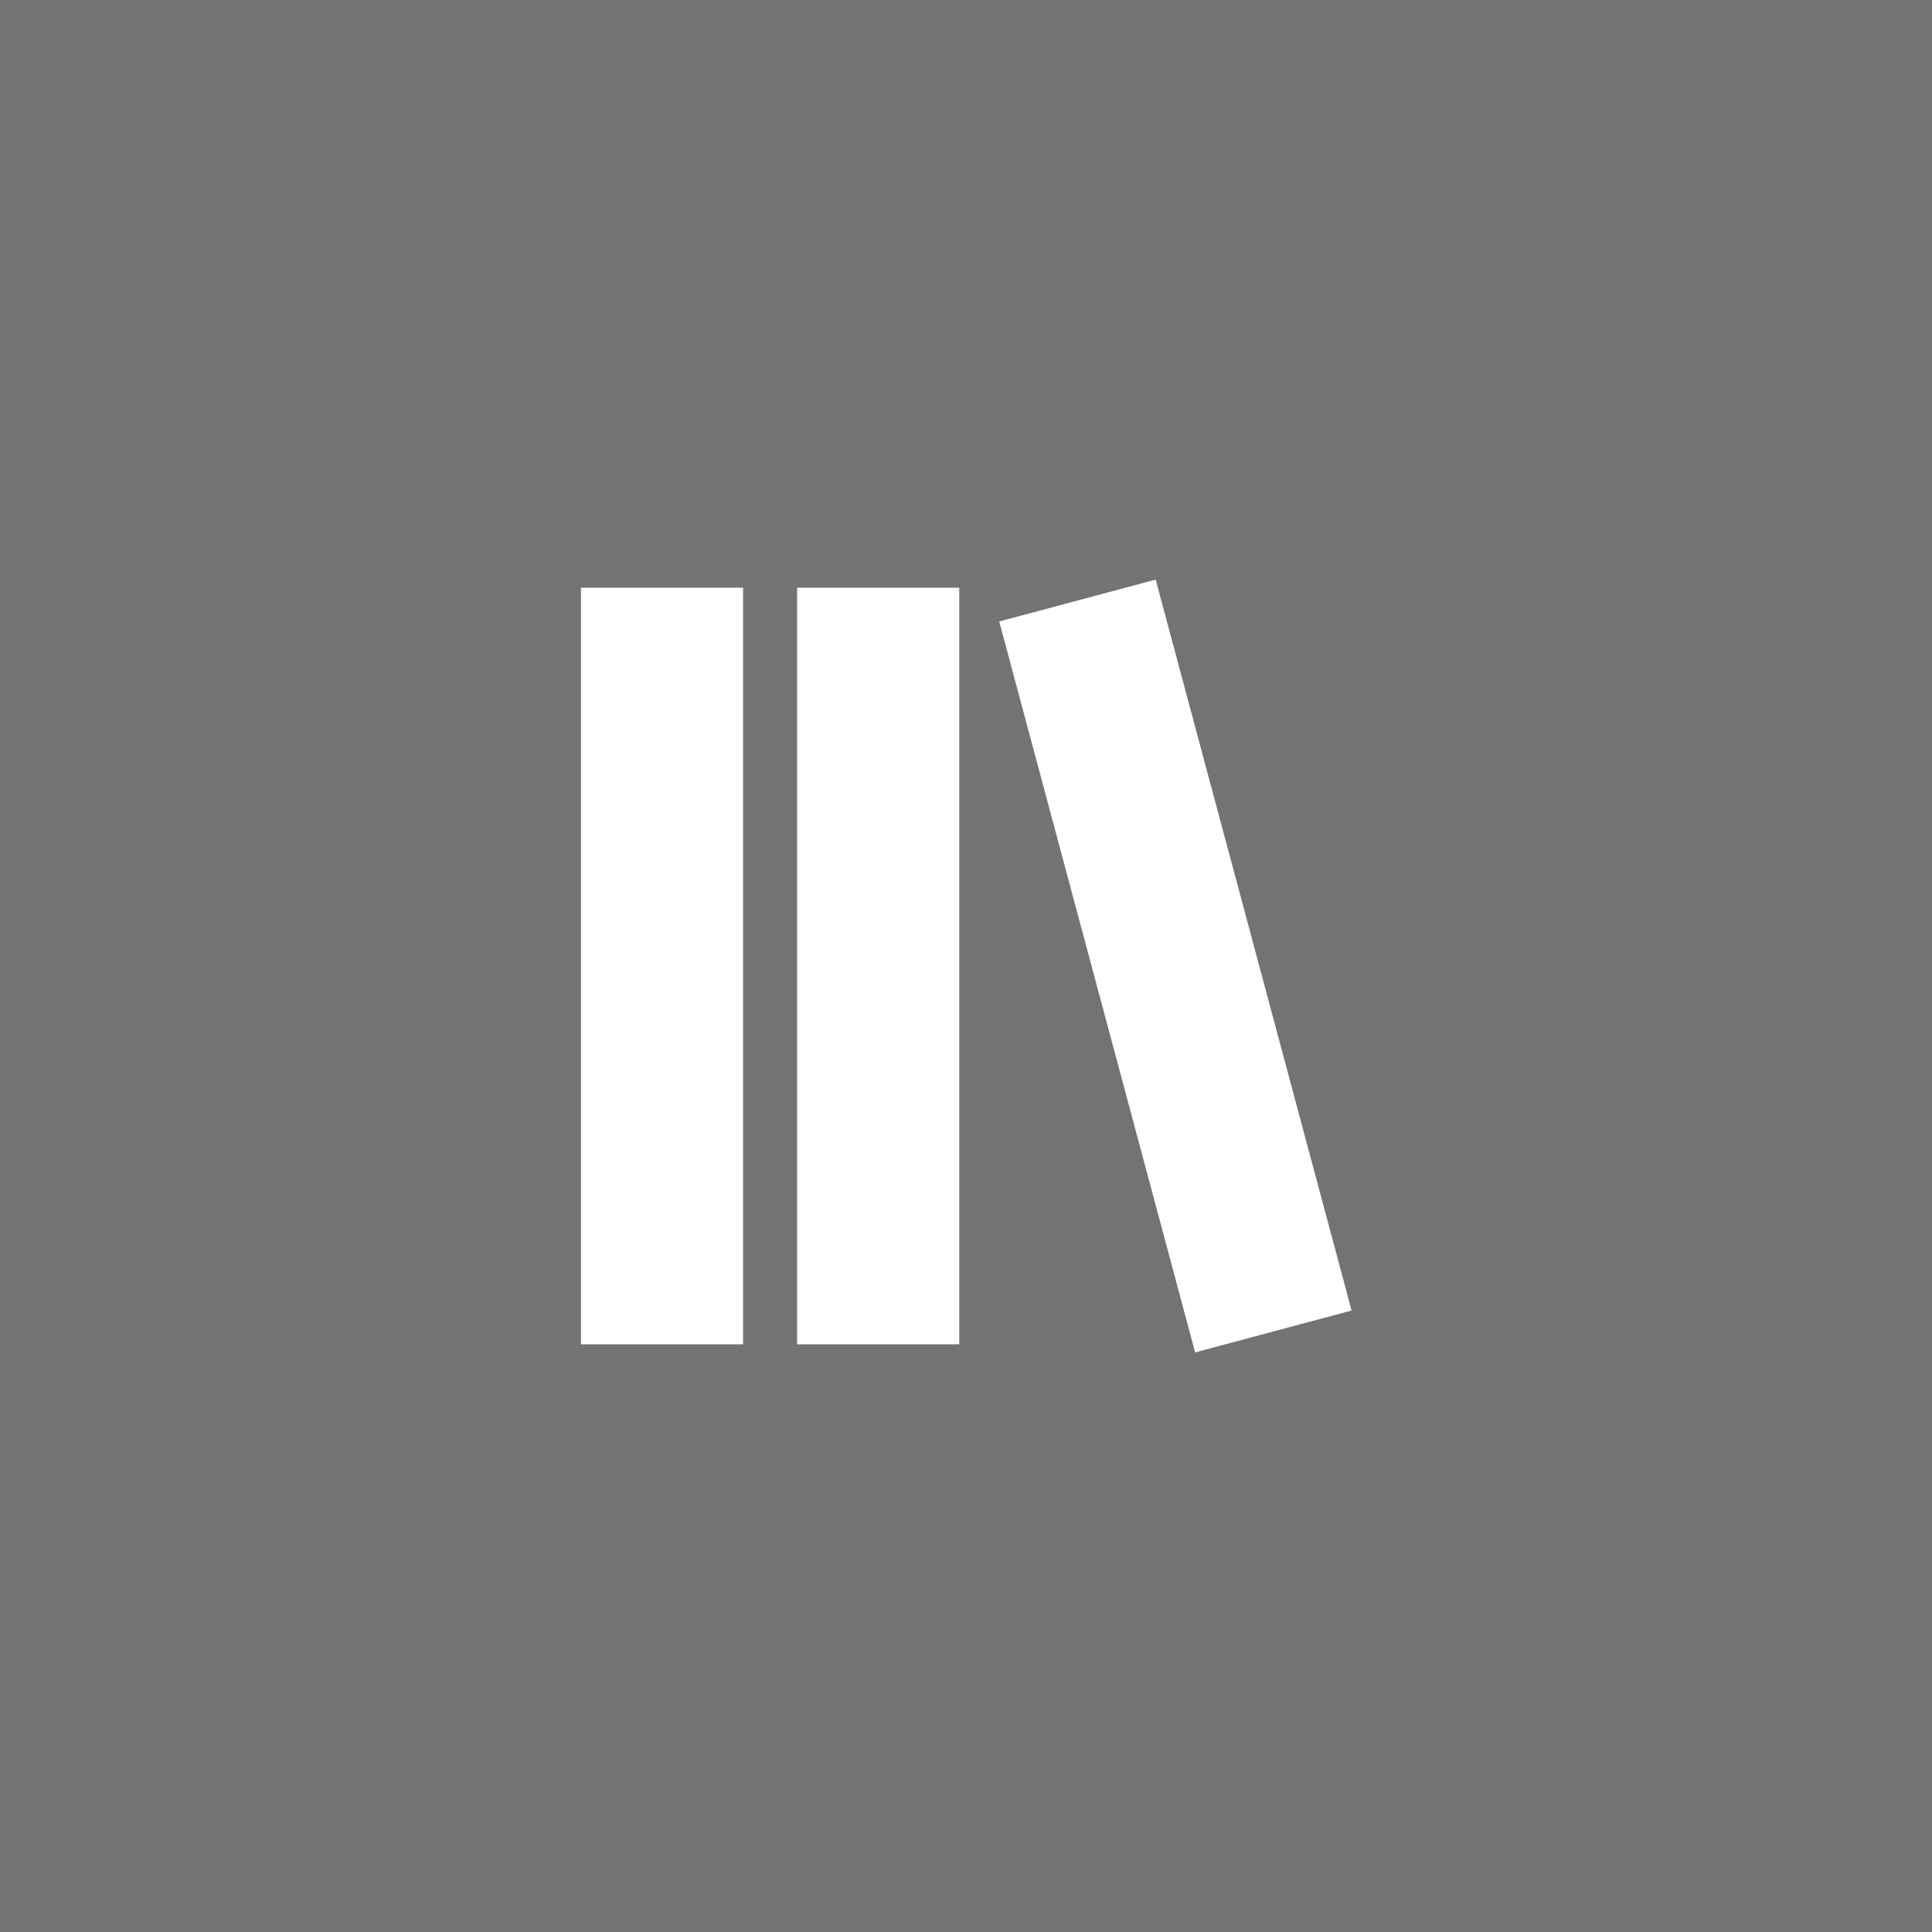 <svg xmlns="http://www.w3.org/2000/svg" xmlns:xlink="http://www.w3.org/1999/xlink" width="800" zoomAndPan="magnify" viewBox="0 0 600 600" height="800" preserveAspectRatio="xMidYMid meet" version="1.0"><rect x="-60" width="720" fill="#ffffff" y="-60" height="720" fill-opacity="1"/><rect x="-60" width="720" fill="#737373" y="-60" height="720" fill-opacity="1"/><path fill="#ffffff" d="M 180.418 182.516 L 230.77 182.516 L 230.77 417.484 L 180.418 417.484 Z M 247.551 417.484 L 297.902 417.484 L 297.902 182.516 L 247.551 182.516 Z M 358.91 180 L 310.32 193.008 L 371.16 420 L 419.75 406.992 Z M 358.91 180 " fill-opacity="1" fill-rule="nonzero"/></svg>